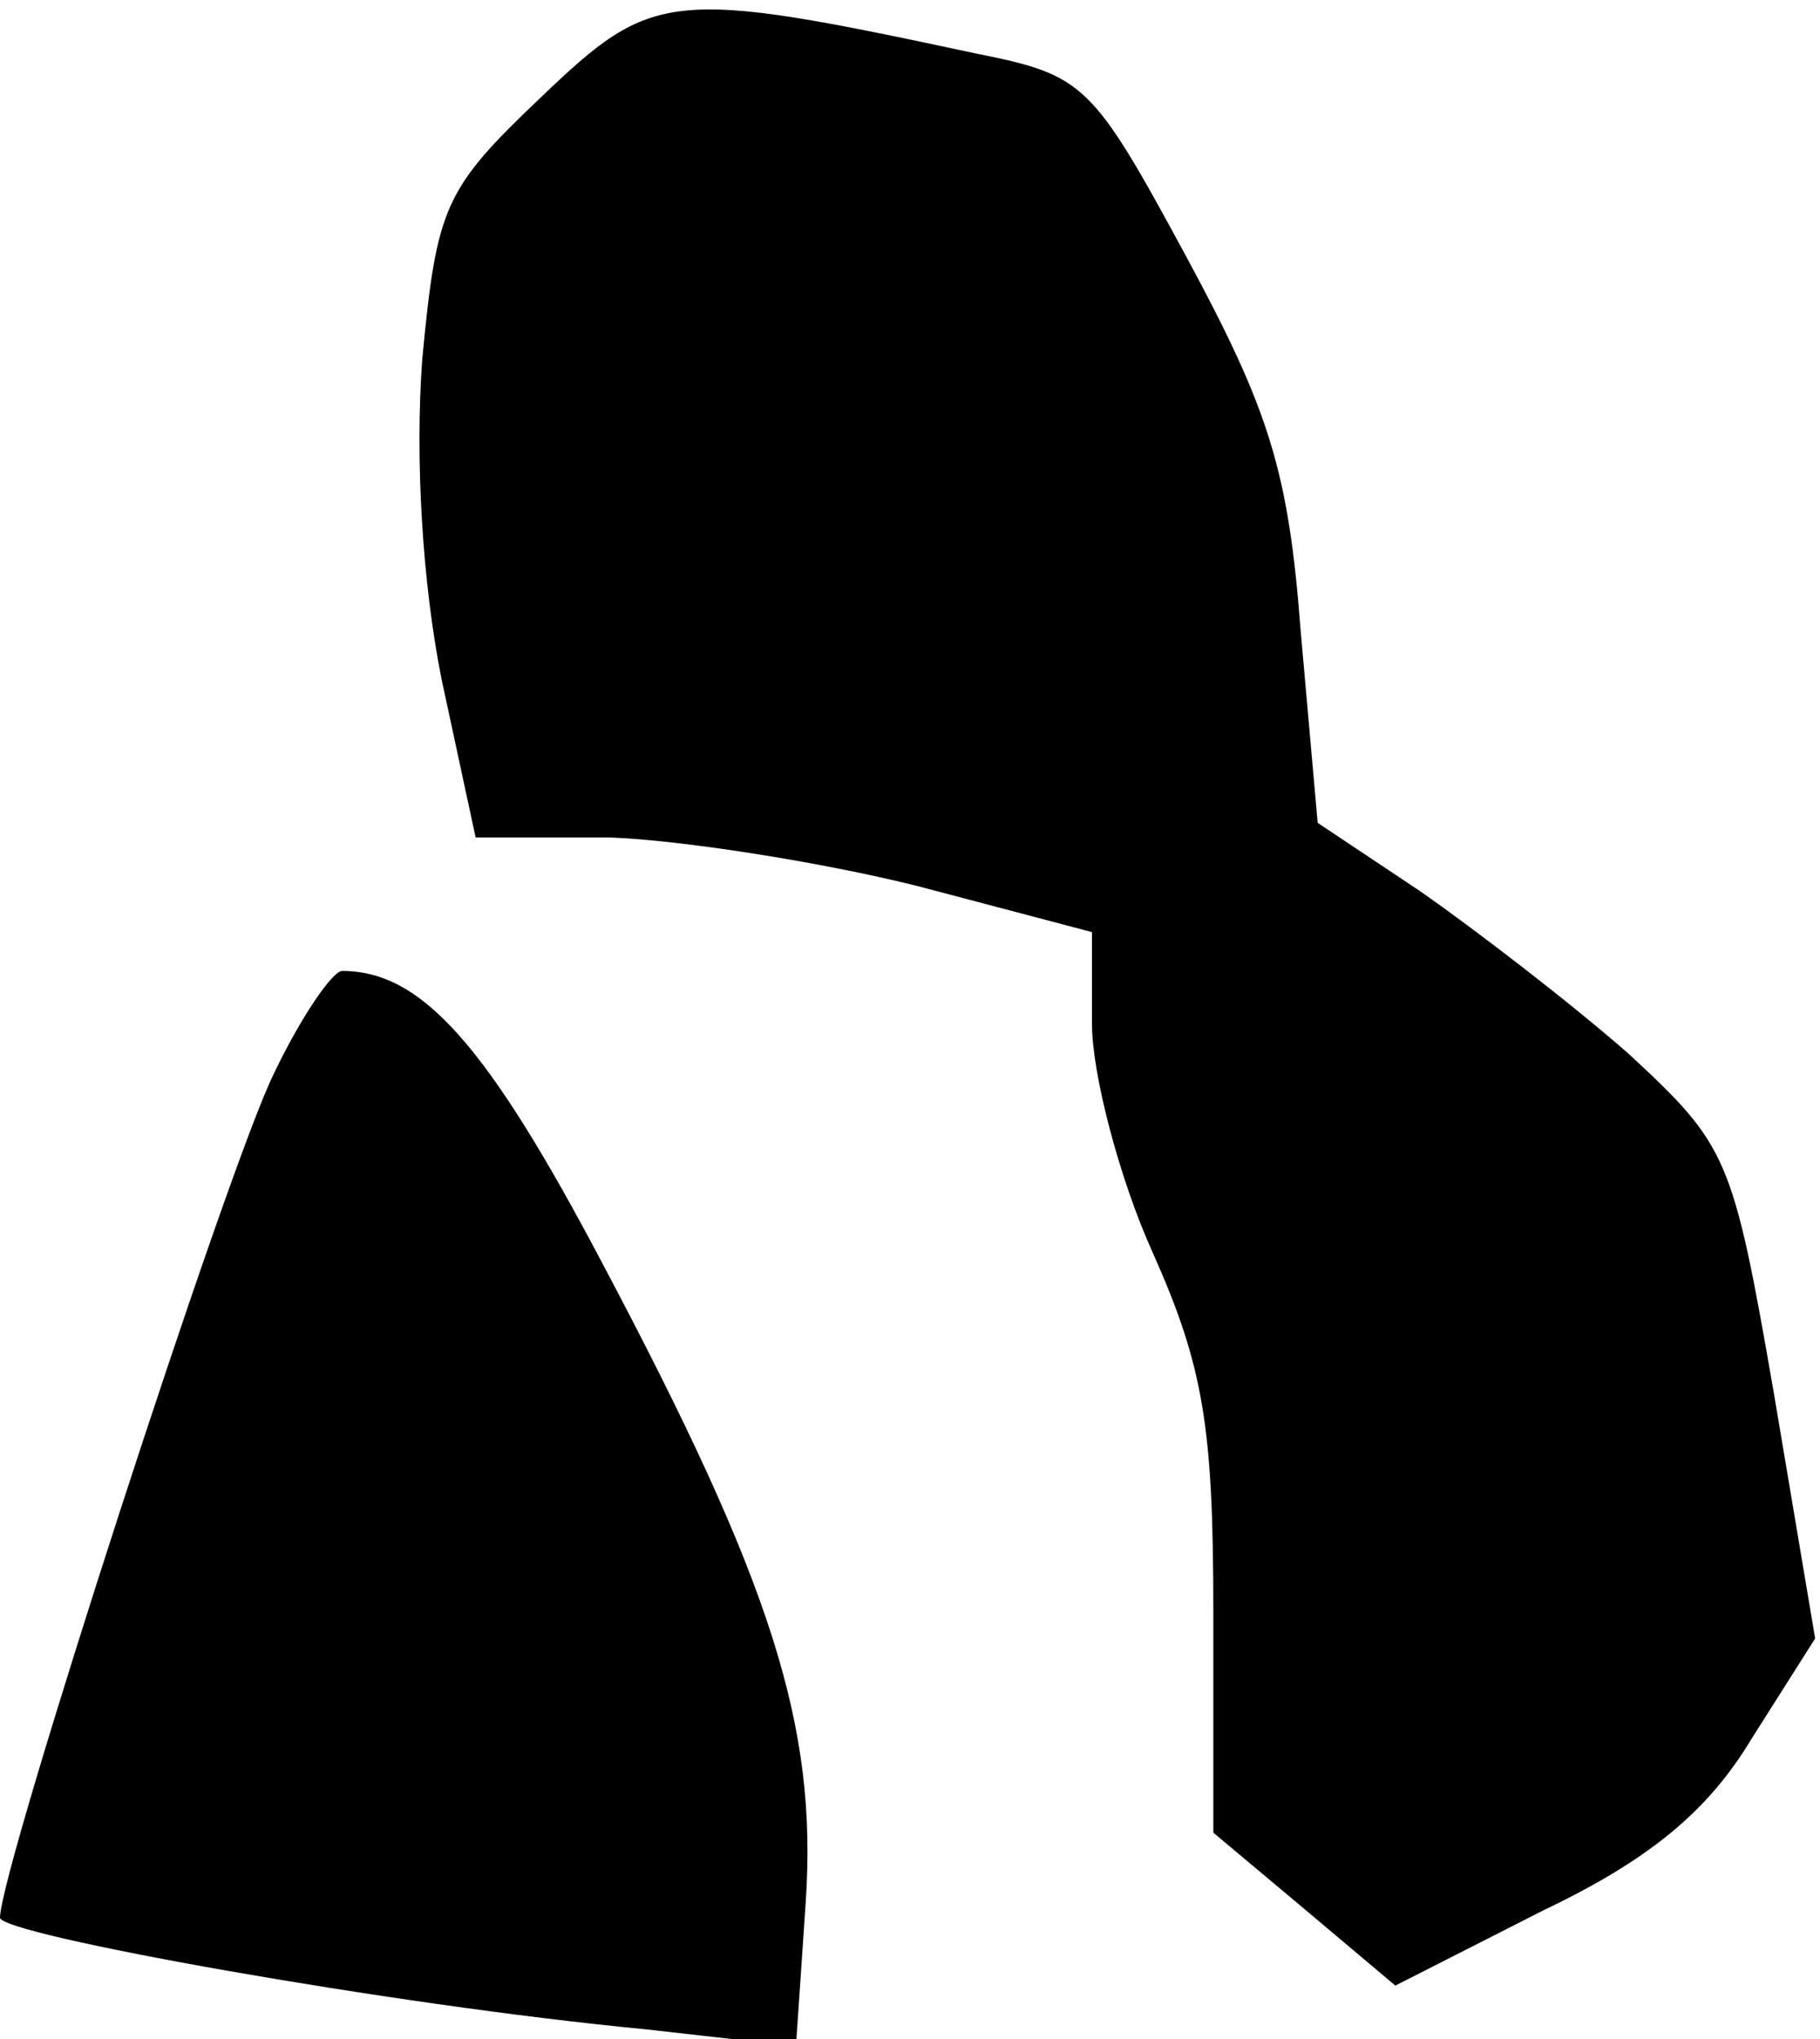 <?xml version="1.0" standalone="no"?>
<!DOCTYPE svg PUBLIC "-//W3C//DTD SVG 20010904//EN"
 "http://www.w3.org/TR/2001/REC-SVG-20010904/DTD/svg10.dtd">
<svg version="1.0" xmlns="http://www.w3.org/2000/svg"
 width="75pt" height="84pt" viewBox="0 0 75 84"
 preserveAspectRatio="xMidYMid meet">
<g transform="translate(0,84) scale(0.1,-0.1)"
fill="#000000" stroke="none">
<path fill="#000000" stroke="none" d="M223 800 c-40 -38 -43 -45 -49 -108 -3
-41 0 -92 8 -132 l14 -65 55 0 c29 -1 87 -10 127 -20 l72 -19 0 -38 c0 -20 11
-63 25 -94 21 -47 25 -72 25 -148 l0 -91 37 -31 38 -32 61 31 c44 21 68 41 86
71 l26 41 -17 101 c-17 98 -19 102 -60 140 -24 21 -63 51 -86 67 l-42 28 -7
79 c-5 66 -13 91 -47 154 -39 72 -42 75 -87 84 -126 27 -133 26 -179 -18z"/>
<path fill="#000000" stroke="none" d="M113 398 c-19 -38 -113 -328 -113 -348
0 -7 161 -36 266 -46 l62 -7 4 59 c5 73 -14 132 -84 264 -47 89 -74 120 -107
120 -4 0 -17 -19 -28 -42z"/>
</g>
</svg>

